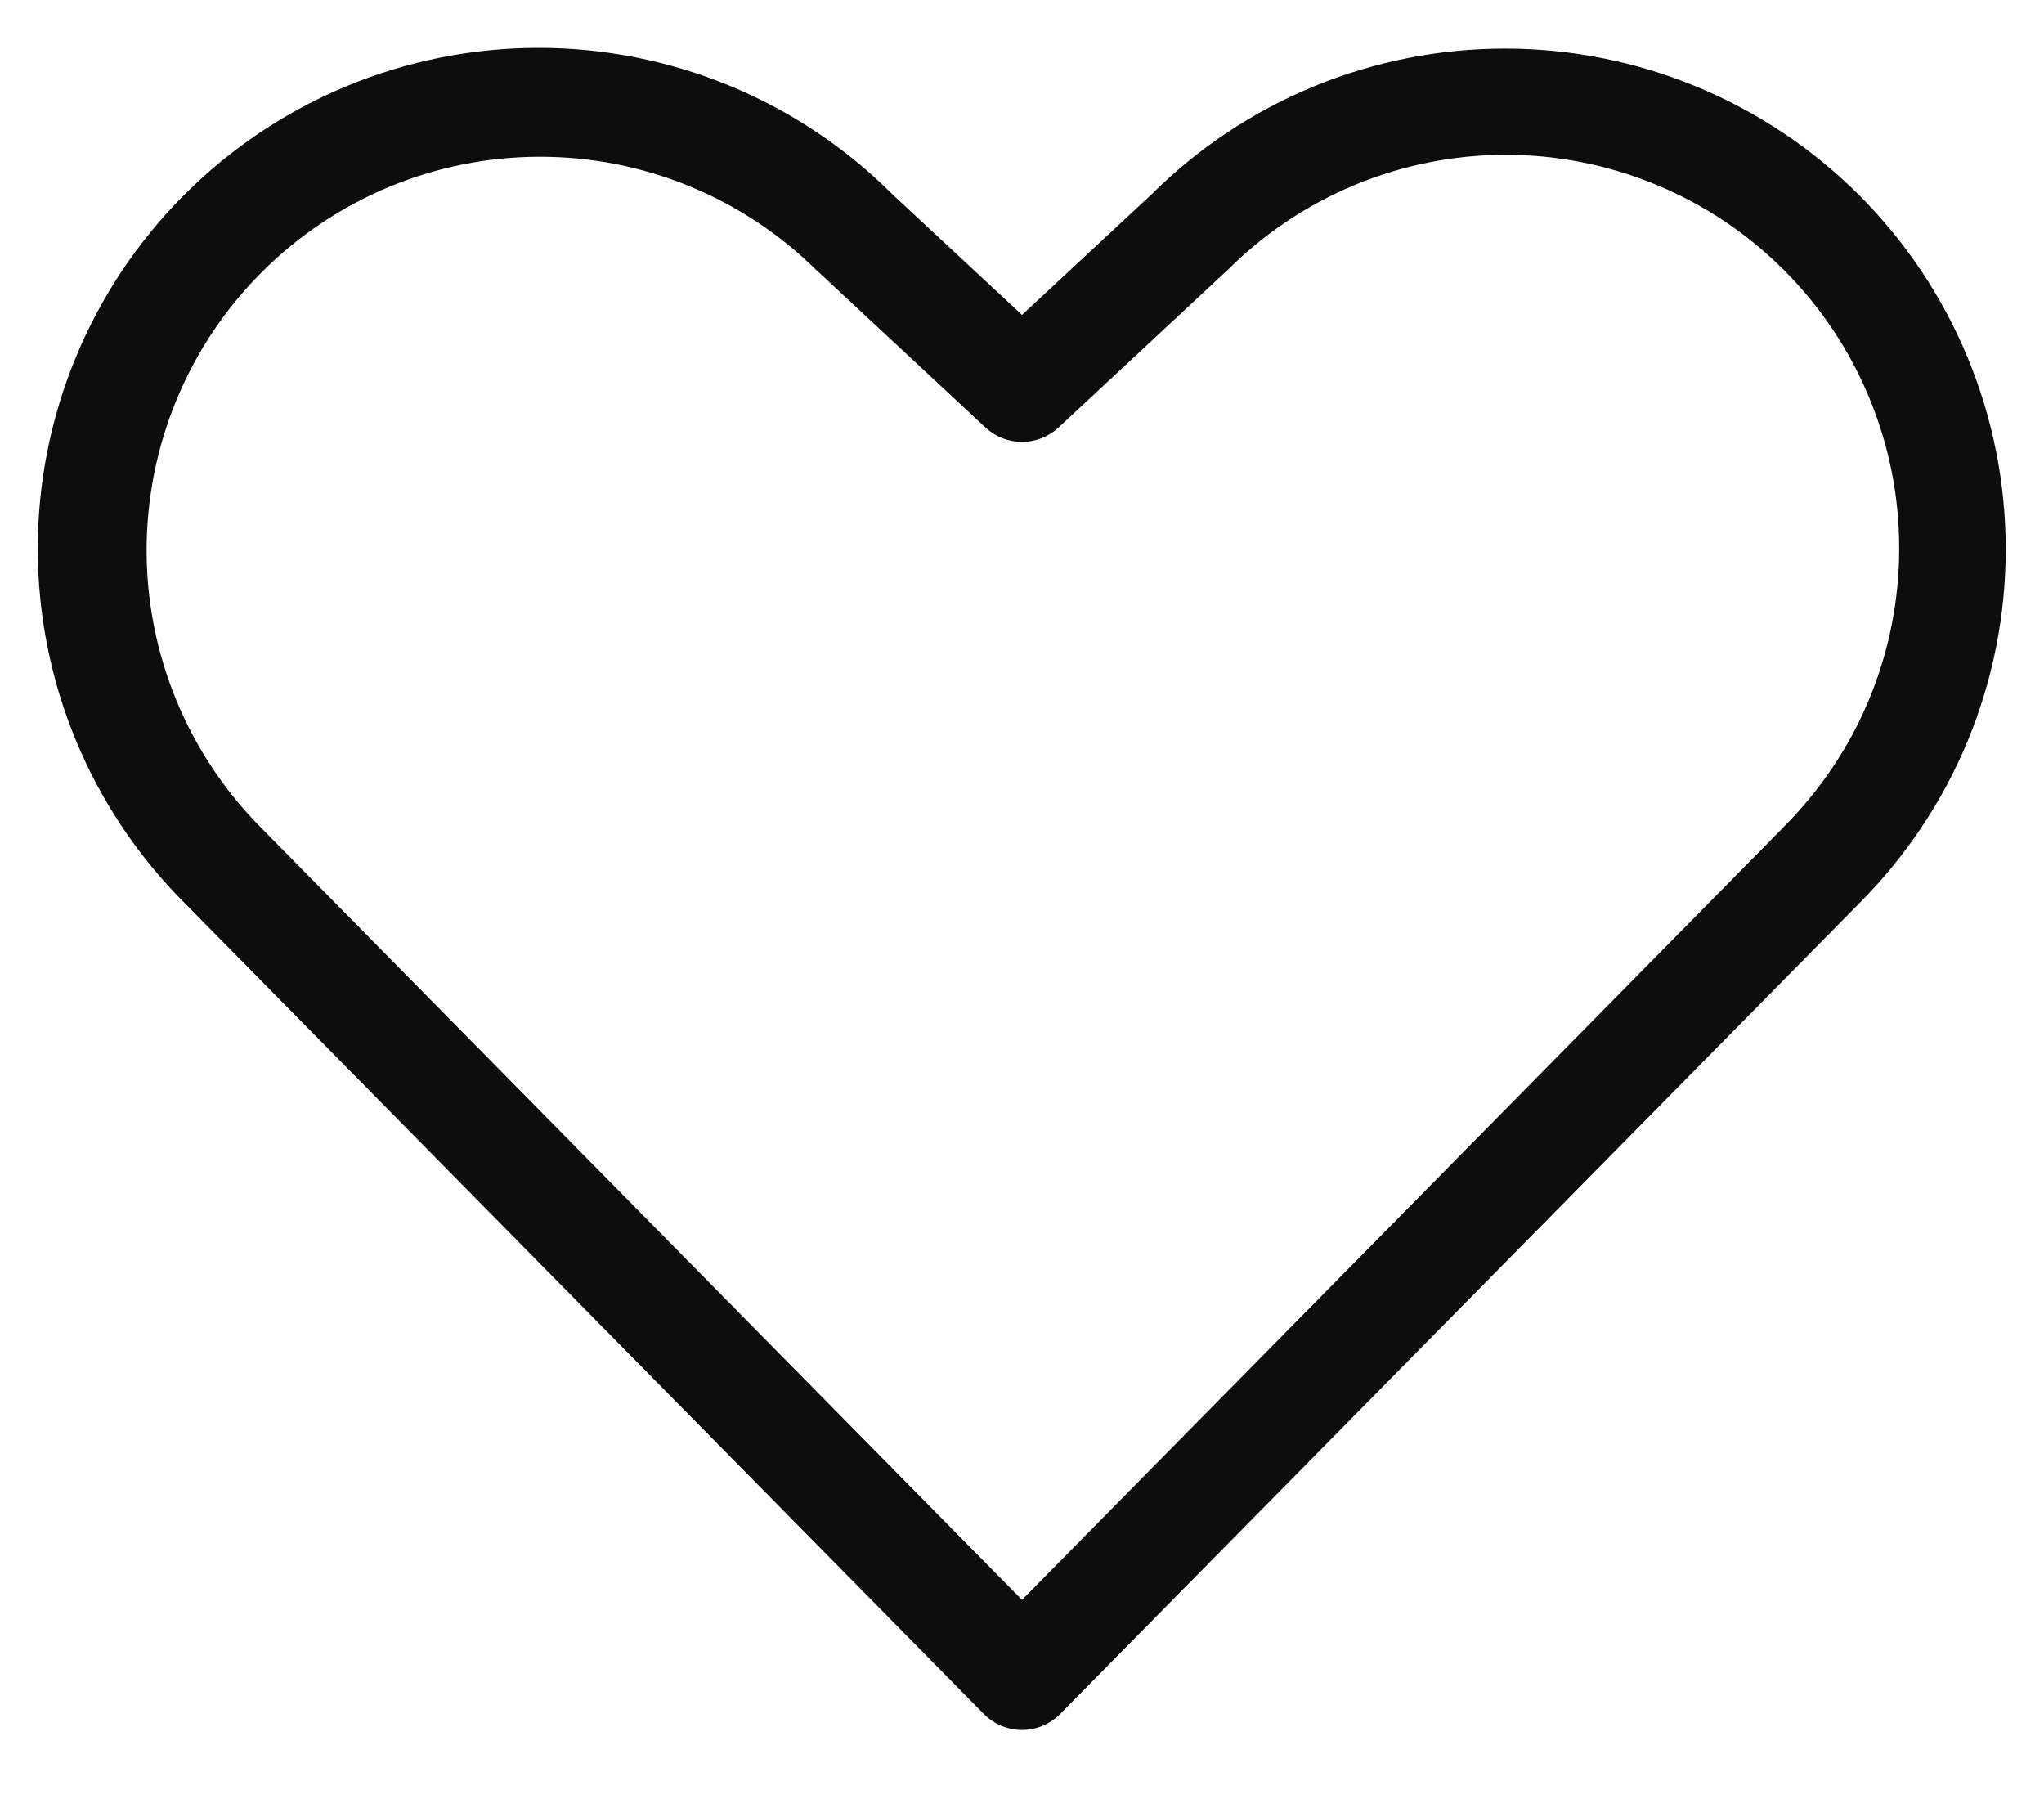 <svg width="25" height="22" viewBox="0 0 25 22" fill="none" xmlns="http://www.w3.org/2000/svg">
<path d="M22.738 2.385C21.59 1.24 20.034 0.595 18.412 0.594C16.791 0.592 15.234 1.233 14.084 2.377L12.5 3.851L10.916 2.377C9.767 1.229 8.208 0.584 6.584 0.585C4.959 0.586 3.402 1.233 2.254 2.382C1.106 3.531 0.461 5.09 0.462 6.714C0.463 8.339 1.11 9.897 2.259 11.044L12.033 20.96C12.094 21.022 12.167 21.071 12.247 21.105C12.327 21.138 12.413 21.156 12.5 21.156C12.587 21.156 12.673 21.138 12.753 21.105C12.833 21.071 12.906 21.022 12.967 20.96L22.738 11.049C23.306 10.48 23.758 9.805 24.066 9.062C24.374 8.318 24.532 7.522 24.532 6.717C24.532 5.913 24.374 5.116 24.066 4.373C23.758 3.629 23.306 2.954 22.738 2.385ZM21.806 10.124L12.5 19.565L3.191 10.12C2.294 9.217 1.791 7.994 1.793 6.721C1.796 5.448 2.302 4.227 3.203 3.327C4.103 2.426 5.324 1.919 6.597 1.917C7.87 1.914 9.093 2.417 9.996 3.314C10.002 3.32 10.008 3.325 10.014 3.329L12.053 5.228C12.174 5.341 12.334 5.404 12.5 5.404C12.666 5.404 12.826 5.341 12.947 5.228L14.986 3.328C14.992 3.324 14.998 3.318 15.004 3.313C15.45 2.864 15.981 2.507 16.566 2.263C17.15 2.02 17.777 1.894 18.411 1.893C19.044 1.892 19.672 2.017 20.257 2.259C20.842 2.501 21.374 2.856 21.822 3.305C22.269 3.753 22.624 4.285 22.865 4.87C23.107 5.456 23.231 6.083 23.229 6.717C23.228 7.35 23.101 7.977 22.857 8.562C22.613 9.146 22.255 9.676 21.806 10.123V10.124Z" fill="#0D0D0D"/>
</svg>
